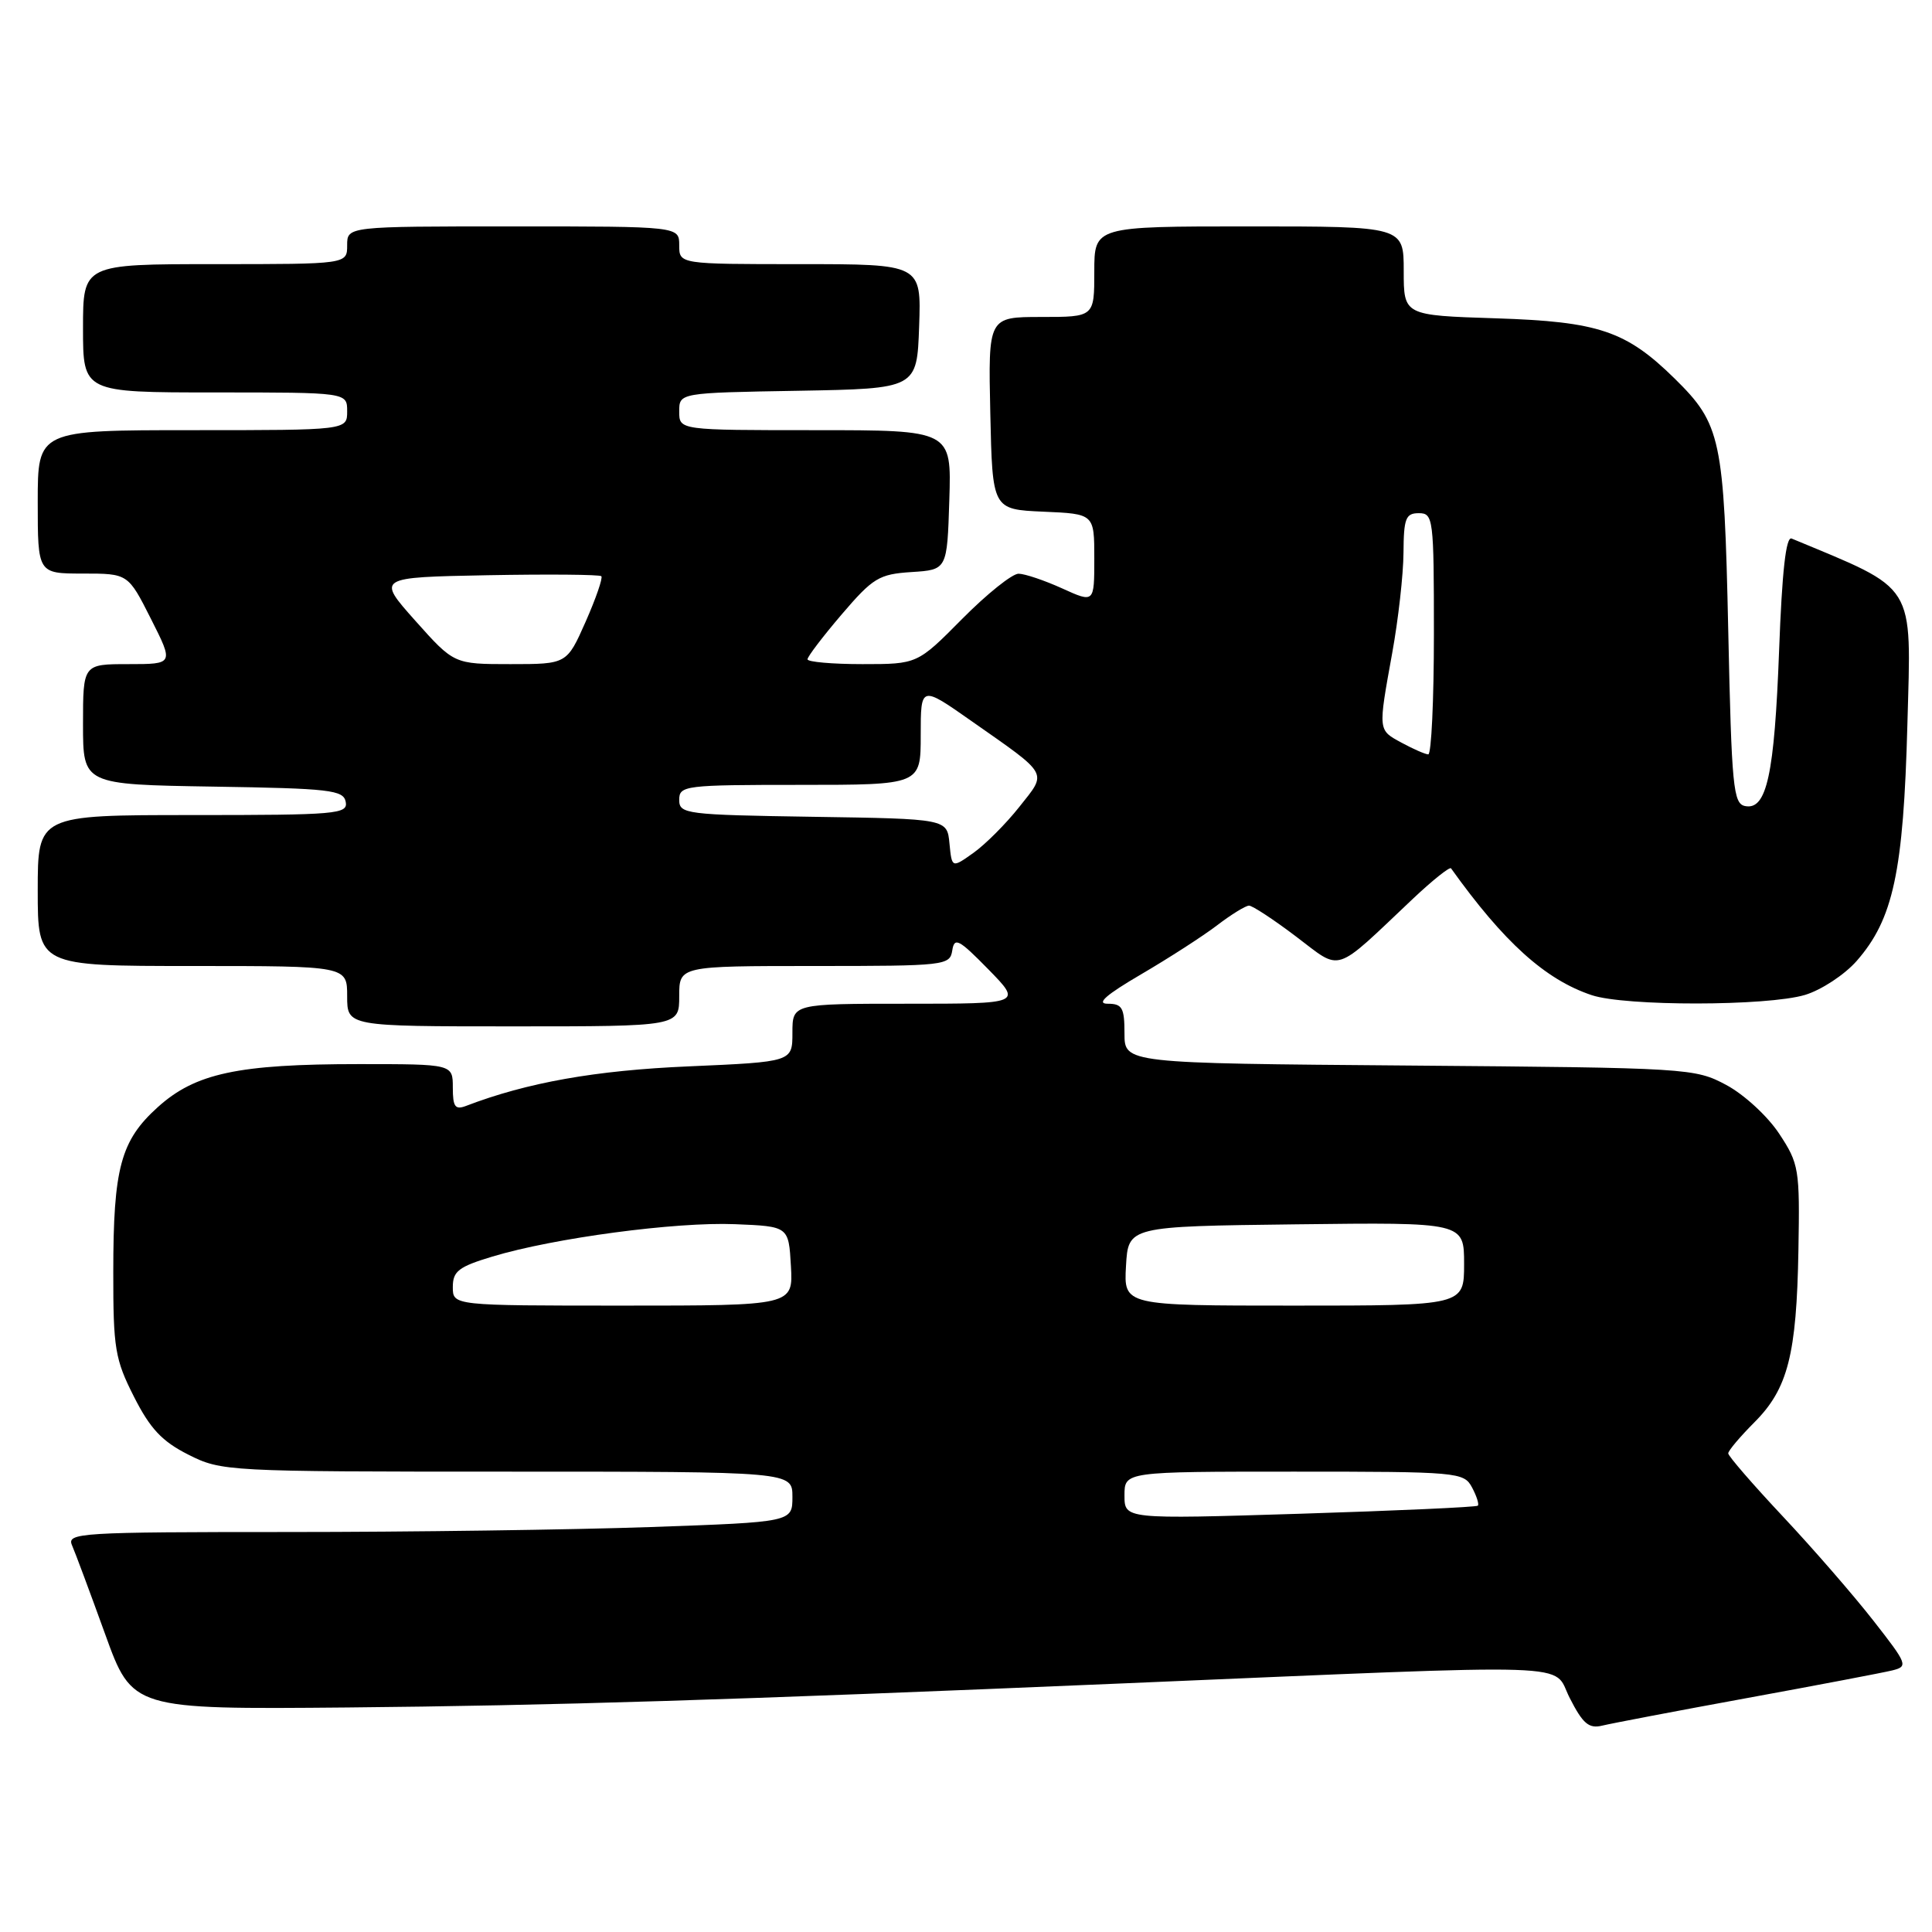 <?xml version="1.0" encoding="UTF-8" standalone="no"?>
<!DOCTYPE svg PUBLIC "-//W3C//DTD SVG 1.1//EN" "http://www.w3.org/Graphics/SVG/1.1/DTD/svg11.dtd" >
<svg xmlns="http://www.w3.org/2000/svg" xmlns:xlink="http://www.w3.org/1999/xlink" version="1.1" viewBox="0 0 256 256">
 <g >
 <path fill="currentColor"
d=" M 231.50 225.00 C 240.85 223.29 249.51 221.64 250.73 221.34 C 252.87 220.81 252.76 220.53 248.23 214.74 C 245.63 211.41 240.24 205.20 236.25 200.95 C 232.26 196.70 229.00 192.93 229.00 192.58 C 229.00 192.22 230.56 190.38 232.46 188.47 C 236.90 184.03 238.06 179.51 238.30 165.65 C 238.49 154.89 238.38 154.21 235.75 150.22 C 234.22 147.90 231.10 145.03 228.75 143.77 C 224.58 141.54 223.79 141.49 186.75 141.19 C 149.00 140.89 149.00 140.89 149.00 136.94 C 149.00 133.53 148.70 133.00 146.77 133.00 C 145.21 133.00 146.56 131.82 151.19 129.11 C 154.85 126.97 159.38 124.05 161.27 122.61 C 163.15 121.17 165.06 120.00 165.50 120.00 C 165.95 120.00 168.76 121.84 171.74 124.10 C 177.89 128.74 176.55 129.17 187.23 119.08 C 189.83 116.63 192.10 114.82 192.27 115.06 C 199.27 124.85 204.75 129.80 210.90 131.86 C 215.34 133.35 234.17 133.33 239.18 131.83 C 241.33 131.18 244.41 129.16 246.01 127.34 C 250.87 121.80 252.22 115.54 252.74 95.95 C 253.25 76.98 254.08 78.31 237.40 71.36 C 236.65 71.05 236.13 75.68 235.74 86.20 C 235.12 102.65 234.10 107.36 231.25 106.81 C 229.66 106.51 229.45 104.34 229.00 83.49 C 228.45 58.10 228.04 56.20 221.90 50.16 C 215.46 43.84 211.83 42.62 198.25 42.18 C 186.00 41.79 186.00 41.79 186.00 35.90 C 186.00 30.00 186.00 30.00 165.50 30.00 C 145.00 30.00 145.00 30.00 145.00 36.00 C 145.00 42.00 145.00 42.00 137.97 42.00 C 130.94 42.00 130.94 42.00 131.22 54.75 C 131.50 67.50 131.50 67.50 138.25 67.80 C 145.00 68.09 145.00 68.09 145.00 74.00 C 145.00 79.90 145.00 79.90 140.75 77.97 C 138.41 76.91 135.81 76.03 134.97 76.02 C 134.13 76.01 130.77 78.70 127.50 82.00 C 121.56 88.00 121.56 88.00 114.28 88.00 C 110.28 88.00 107.00 87.71 107.00 87.36 C 107.00 87.00 109.04 84.33 111.53 81.41 C 115.68 76.56 116.47 76.08 120.78 75.80 C 125.50 75.50 125.50 75.50 125.79 66.25 C 126.08 57.00 126.08 57.00 108.04 57.00 C 90.00 57.00 90.00 57.00 90.00 54.53 C 90.00 52.05 90.00 52.05 105.75 51.78 C 121.50 51.50 121.50 51.50 121.79 43.25 C 122.08 35.00 122.08 35.00 106.04 35.00 C 90.00 35.00 90.00 35.00 90.00 32.50 C 90.00 30.00 90.00 30.00 68.00 30.00 C 46.00 30.00 46.00 30.00 46.00 32.50 C 46.00 35.00 46.00 35.00 28.50 35.00 C 11.00 35.00 11.00 35.00 11.00 43.50 C 11.00 52.00 11.00 52.00 28.50 52.00 C 46.00 52.00 46.00 52.00 46.00 54.50 C 46.00 57.00 46.00 57.00 25.50 57.00 C 5.00 57.00 5.00 57.00 5.00 66.50 C 5.00 76.00 5.00 76.00 10.99 76.00 C 16.97 76.00 16.97 76.00 20.00 82.00 C 23.03 88.00 23.03 88.00 17.01 88.00 C 11.00 88.00 11.00 88.00 11.00 95.98 C 11.00 103.95 11.00 103.95 28.24 104.23 C 43.73 104.47 45.51 104.68 45.81 106.25 C 46.12 107.87 44.63 108.00 25.57 108.00 C 5.00 108.00 5.00 108.00 5.00 118.00 C 5.00 128.00 5.00 128.00 25.50 128.00 C 46.00 128.00 46.00 128.00 46.00 132.00 C 46.00 136.00 46.00 136.00 68.00 136.00 C 90.00 136.00 90.00 136.00 90.00 132.00 C 90.00 128.00 90.00 128.00 107.93 128.00 C 125.25 128.00 125.87 127.93 126.18 125.94 C 126.46 124.14 127.05 124.45 130.96 128.44 C 135.42 133.00 135.42 133.00 120.21 133.00 C 105.00 133.00 105.00 133.00 105.00 136.85 C 105.00 140.70 105.00 140.70 91.25 141.30 C 78.88 141.83 69.84 143.44 61.75 146.54 C 60.31 147.09 60.00 146.66 60.00 144.11 C 60.00 141.00 60.00 141.00 47.55 141.00 C 31.53 141.00 25.88 142.21 20.90 146.71 C 15.99 151.14 15.01 154.77 15.01 168.57 C 15.00 178.67 15.24 180.12 17.75 185.07 C 19.90 189.32 21.47 190.99 24.96 192.75 C 29.35 194.96 30.01 195.00 67.21 195.00 C 105.00 195.00 105.00 195.00 105.00 198.34 C 105.00 201.68 105.00 201.68 86.25 202.34 C 75.94 202.70 54.29 203.00 38.14 203.00 C 10.56 203.00 8.83 203.11 9.54 204.75 C 9.96 205.71 11.93 211.00 13.92 216.50 C 17.53 226.50 17.53 226.50 46.02 226.25 C 72.91 226.00 96.77 225.27 149.00 223.05 C 210.77 220.44 205.59 220.27 207.99 224.98 C 209.74 228.41 210.53 229.09 212.32 228.65 C 213.52 228.36 222.15 226.71 231.50 225.00 Z  M 149.00 198.15 C 149.00 195.00 149.00 195.00 171.46 195.00 C 193.21 195.00 193.97 195.07 195.05 197.09 C 195.66 198.23 196.01 199.33 195.82 199.51 C 195.63 199.70 185.02 200.18 172.24 200.58 C 149.00 201.30 149.00 201.30 149.00 198.15 Z  M 60.00 170.54 C 60.00 168.44 60.77 167.85 65.25 166.50 C 73.41 164.04 89.53 161.89 97.38 162.21 C 104.50 162.50 104.50 162.50 104.80 167.75 C 105.10 173.00 105.10 173.00 82.55 173.00 C 60.00 173.00 60.00 173.00 60.00 170.54 Z  M 149.20 167.75 C 149.50 162.50 149.50 162.50 171.75 162.23 C 194.00 161.96 194.00 161.96 194.00 167.48 C 194.00 173.00 194.00 173.00 171.45 173.00 C 148.90 173.00 148.90 173.00 149.20 167.75 Z  M 125.81 111.77 C 125.50 108.50 125.50 108.50 107.75 108.23 C 90.83 107.97 90.00 107.86 90.00 105.98 C 90.00 104.09 90.73 104.00 106.00 104.00 C 122.00 104.00 122.00 104.00 122.00 97.41 C 122.00 90.82 122.00 90.82 128.75 95.56 C 139.11 102.82 138.78 102.23 135.07 106.91 C 133.31 109.14 130.57 111.88 129.00 113.00 C 126.13 115.04 126.13 115.04 125.81 111.77 Z  M 185.75 98.43 C 182.57 96.70 182.59 96.96 184.48 86.50 C 185.28 82.10 185.95 76.14 185.97 73.25 C 186.00 68.68 186.26 68.00 188.00 68.00 C 189.92 68.00 190.00 68.67 190.00 84.00 C 190.00 92.80 189.66 99.98 189.25 99.96 C 188.84 99.94 187.26 99.25 185.75 98.43 Z  M 55.03 82.25 C 49.91 76.50 49.91 76.50 64.59 76.22 C 72.67 76.07 79.46 76.13 79.68 76.35 C 79.90 76.57 78.97 79.28 77.60 82.38 C 75.11 88.00 75.11 88.00 67.64 88.00 C 60.16 88.00 60.16 88.00 55.03 82.25 Z "/>
</g>
</svg>